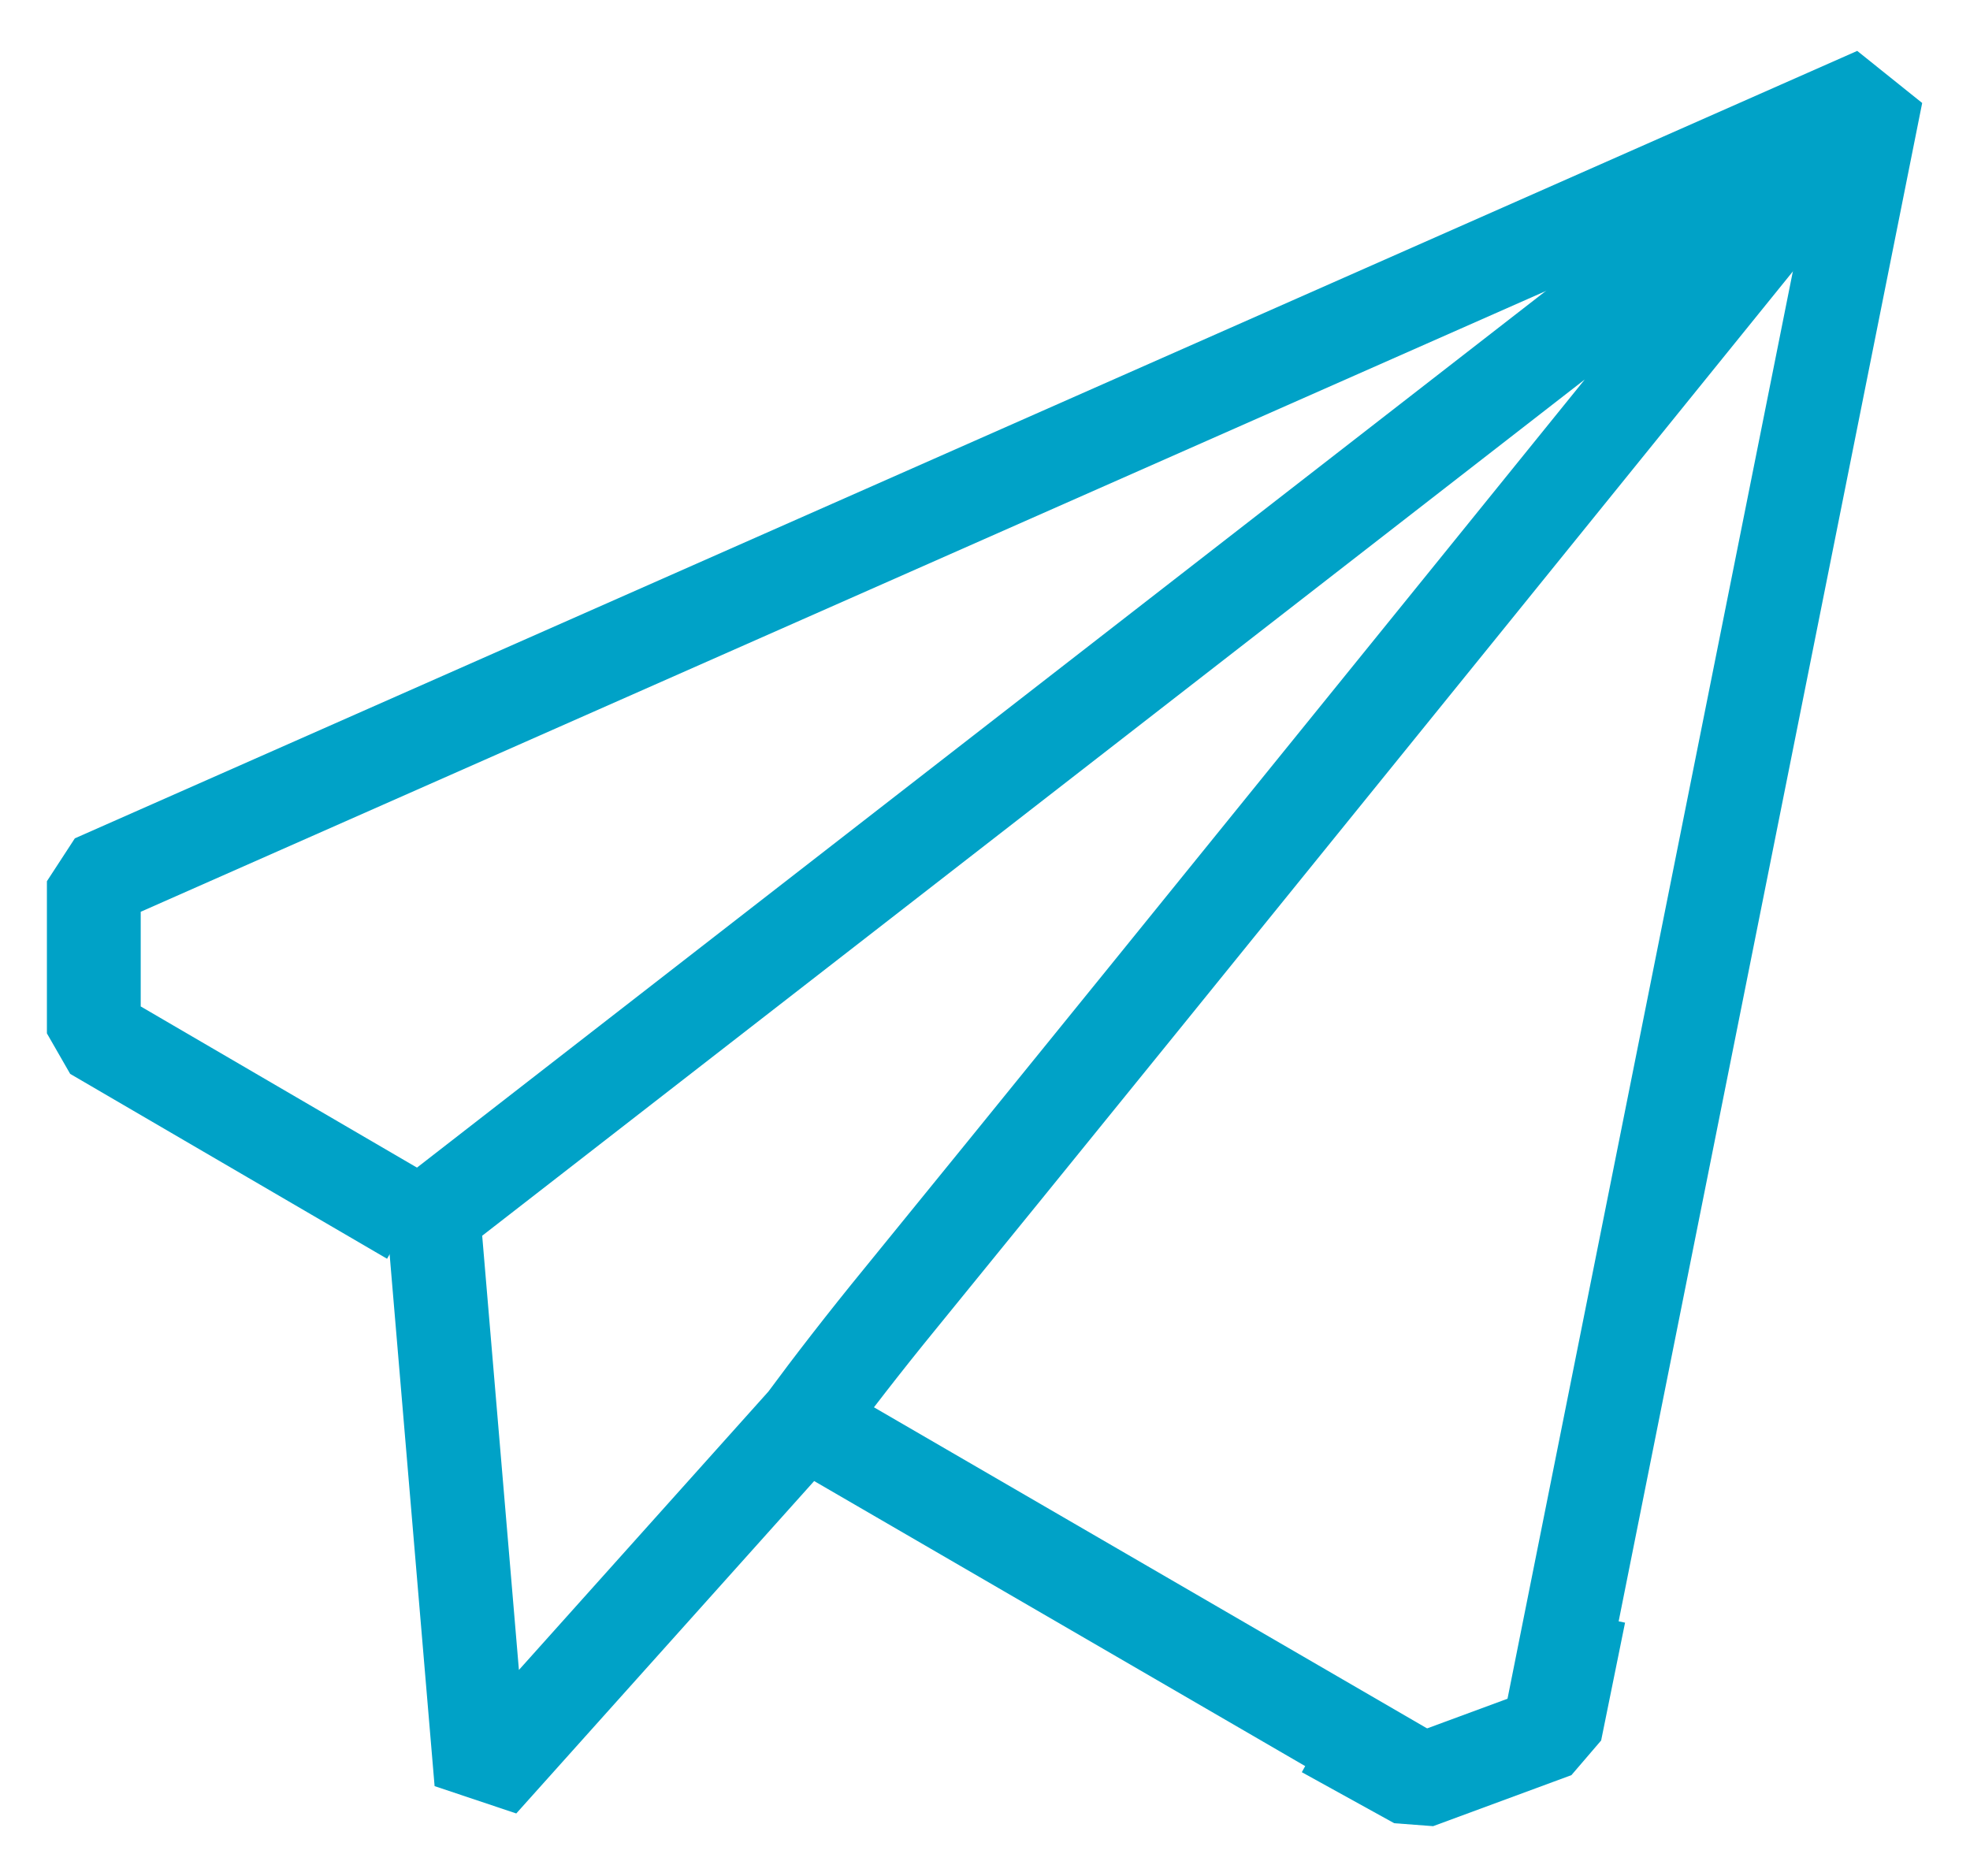<svg width="21" height="20" viewBox="0 0 21 20" fill="none" xmlns="http://www.w3.org/2000/svg">
<path d="M4.378 12.988L1 11.017V9.395L20 1L16.492 18.55" stroke="#00A2C7" stroke-linejoin="bevel"/>
<path d="M16.833 17.2L16.578 18.456L15.104 19L14.119 18.456" stroke="#00A2C7" stroke-linejoin="bevel"/>
<path d="M15.204 19L8.578 15.153L5.131 19L4.619 12.946L20 1C20 1 11.931 10.982 9.602 13.838C9.219 14.306 8.855 14.777 8.578 15.153" stroke="#00A2C7" stroke-linejoin="bevel"/>
</svg>
